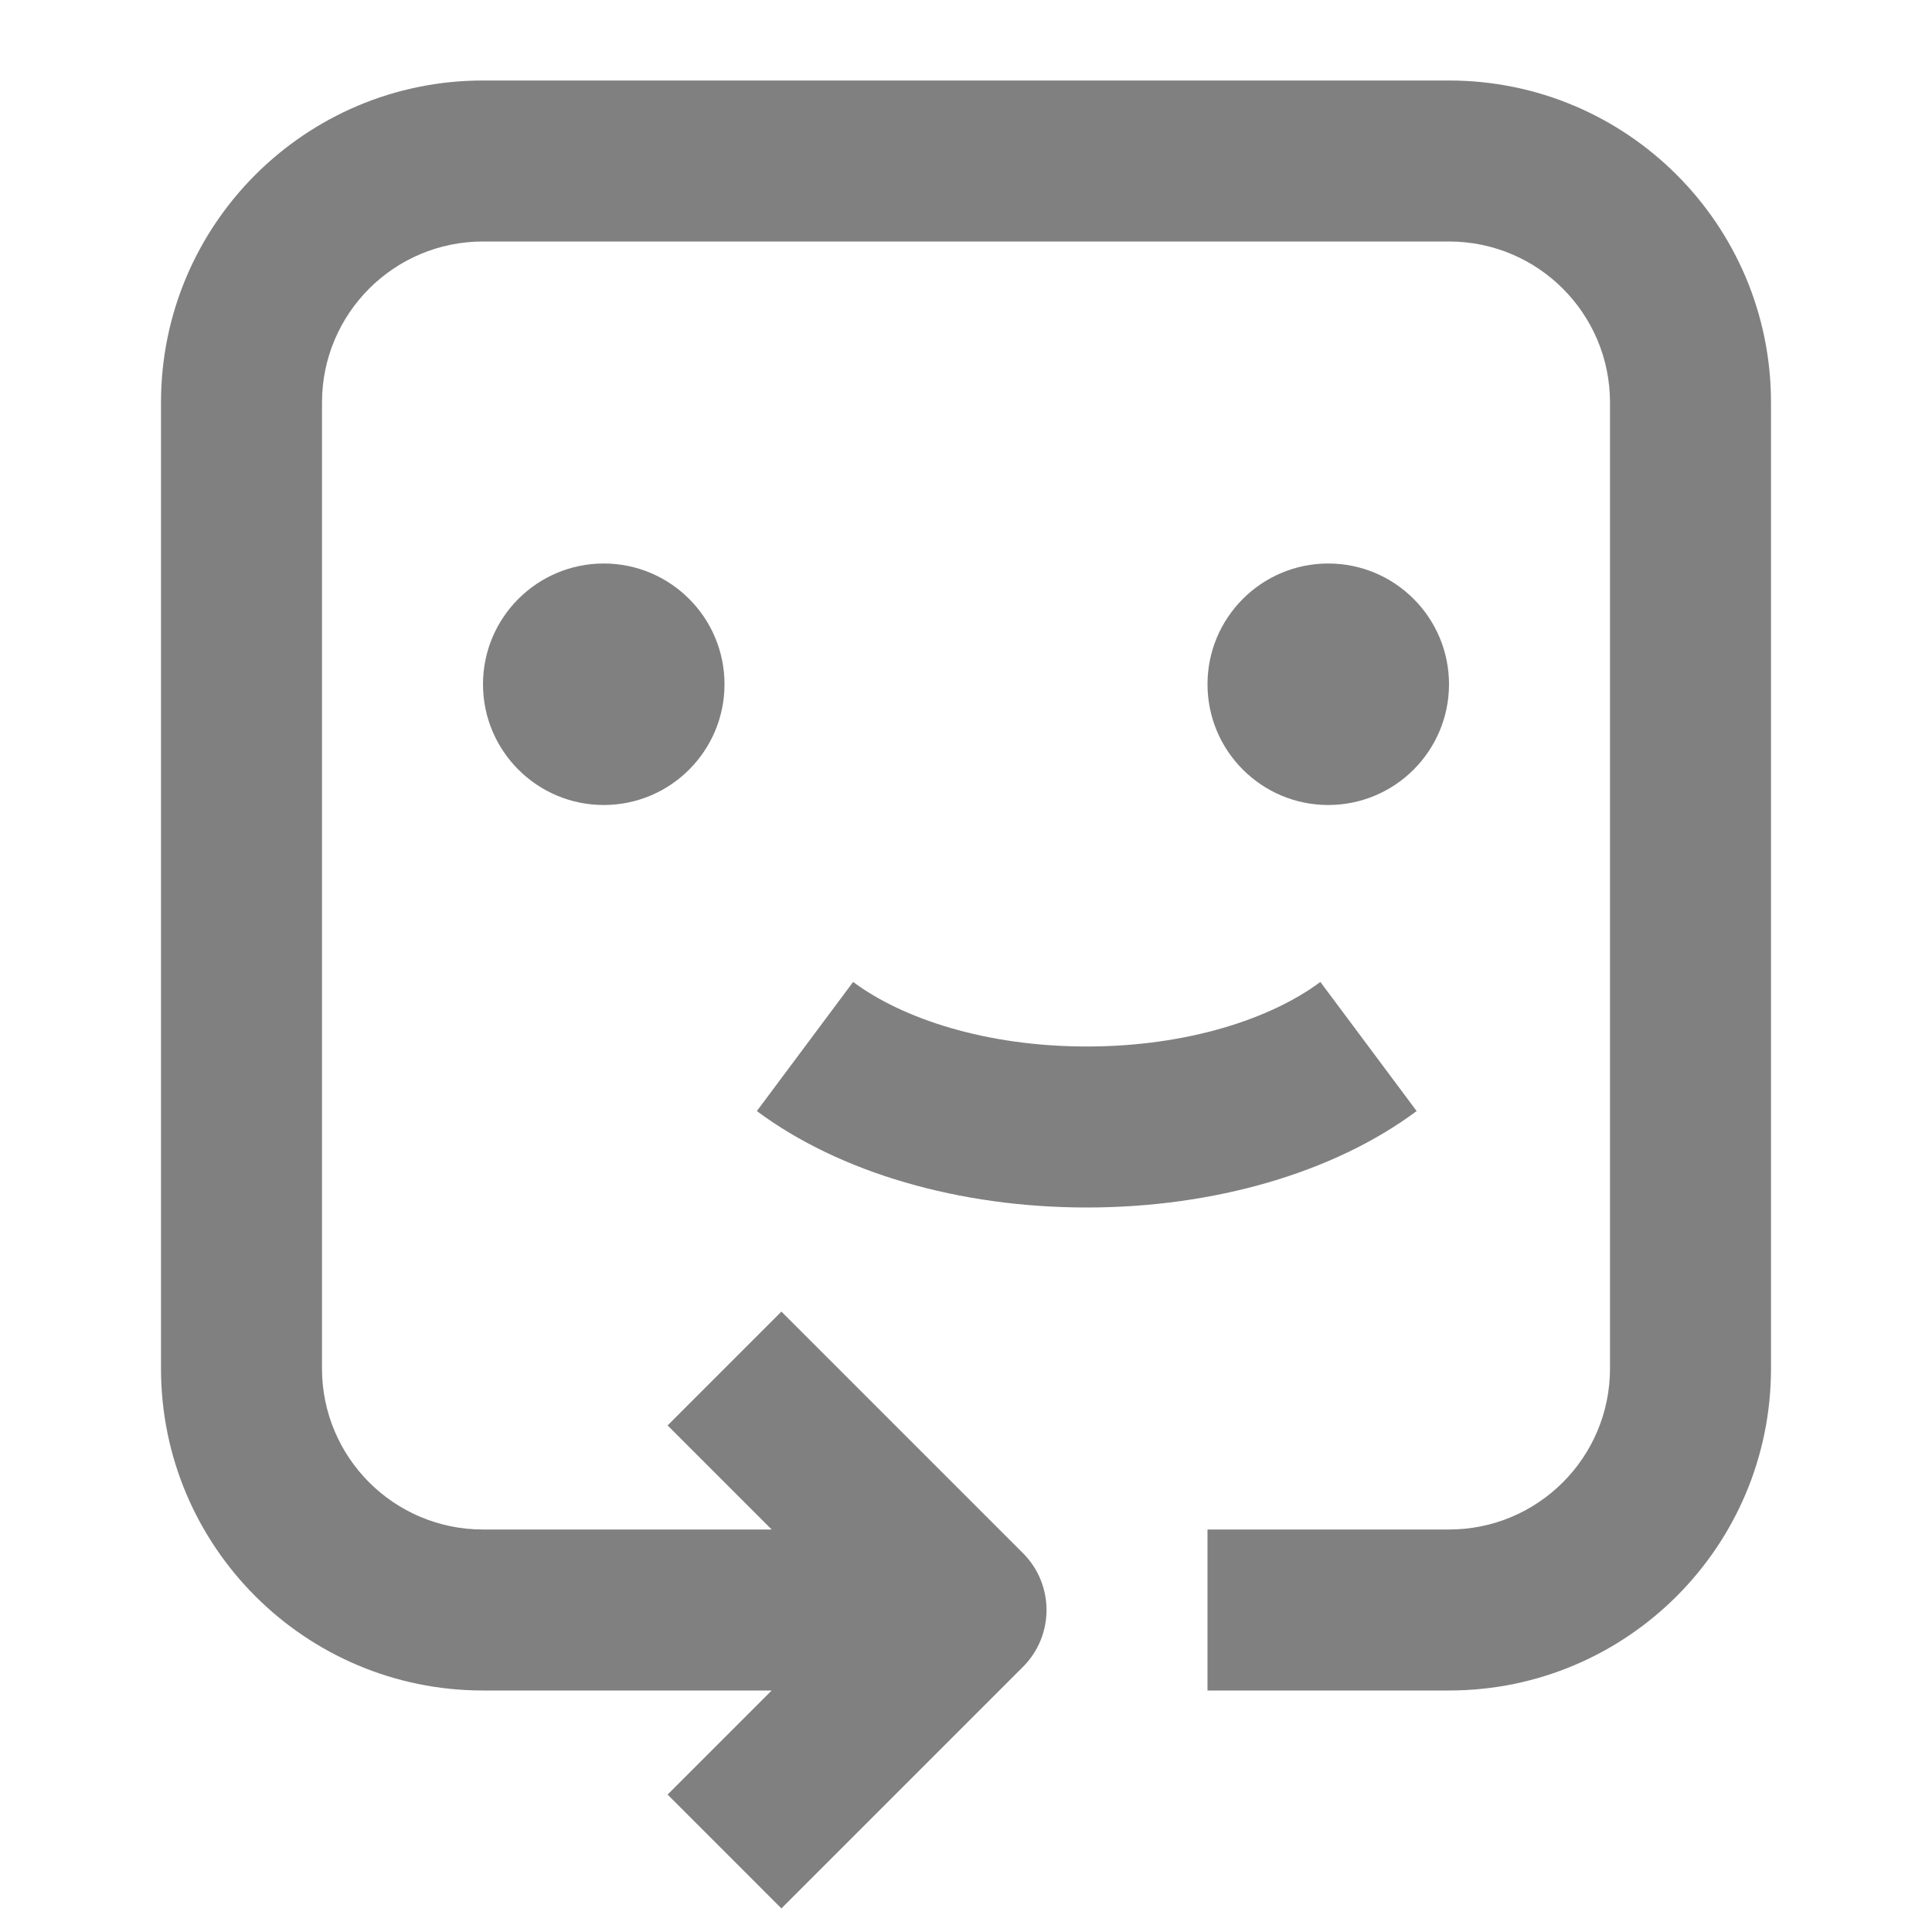 <svg xmlns="http://www.w3.org/2000/svg" fill="none" width="24" height="24"
viewBox="0 0 24 24" role="img" data-icon="FacebookStandard"
aria-hidden="true" class='svg-icon svg-icon-facebook-logo'>
<path d="M6 1C3.791 1 2 2.791 2 5V17C2 19.209 3.791 21 6 21H9.586L8.293 22.293L9.707 23.707L12.707 20.707C13.098 20.317 13.098 19.683 12.707 19.293L9.707 16.293L8.293 17.707L9.586 19H6C4.895 19 4 18.105 4 17V5C4 3.895 4.895 3 6 3H18C19.105 3 20 3.895 20 5V17C20 18.105 19.105 19 18 19H15V21H18C20.209 21 22 19.209 22 17V5C22 2.791 20.209 1 18 1H6ZM7.5 10C8.328 10 9 9.328 9 8.5C9 7.672 8.328 7 7.5 7C6.672 7 6 7.672 6 8.5C6 9.328 6.672 10 7.5 10ZM18 8.5C18 9.328 17.328 10 16.5 10C15.672 10 15 9.328 15 8.5C15 7.672 15.672 7 16.5 7C17.328 7 18 7.672 18 8.5ZM16.402 12.198C15.797 12.65 14.758 13 13.5 13C12.242 13 11.203 12.65 10.598 12.198L9.402 13.802C10.43 14.568 11.919 15 13.5 15C15.081 15 16.57 14.568 17.598 13.802L16.402 12.198Z" fill-rule="evenodd" clip-rule="evenodd" fill="#808080"></path></svg>